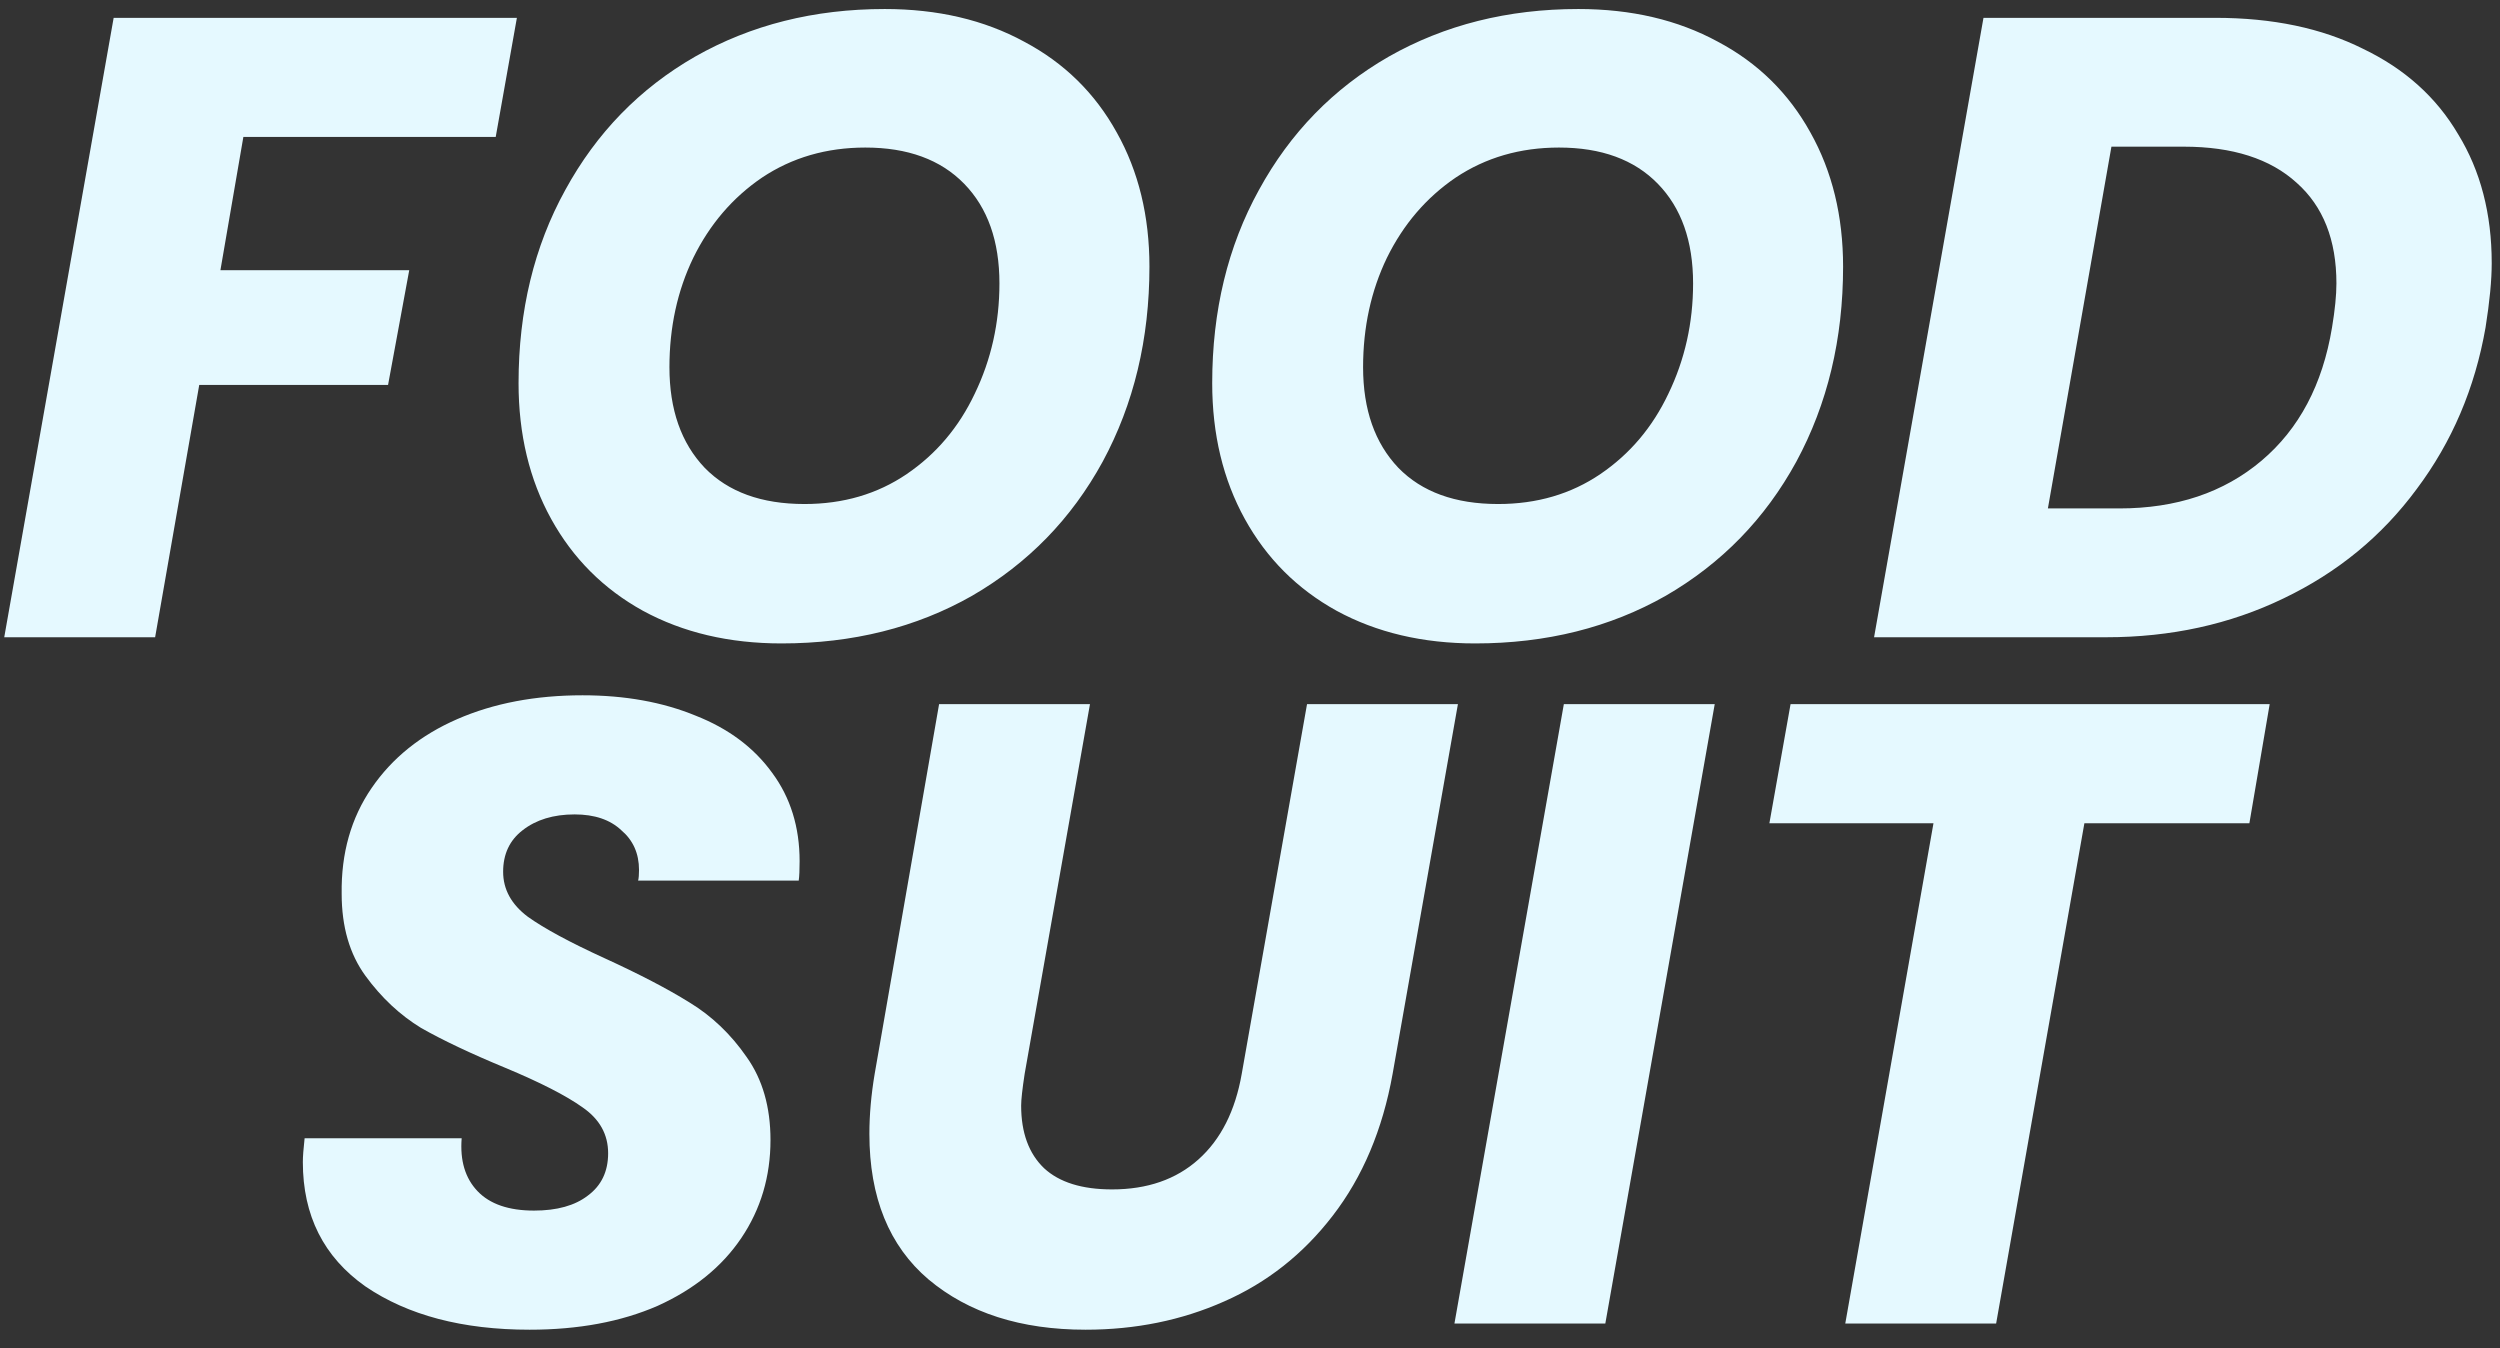<svg width="102" height="55" viewBox="0 0 102 55" fill="none" xmlns="http://www.w3.org/2000/svg">
<rect x="0" y="0" width="102" height="55" fill="#333333" stroke="none"/>
<path d="M21.089 0.728L20.225 5.588H9.929L8.993 11.024H16.697L15.833 15.704H8.129L6.329 26H0.173L4.637 0.728H21.089ZM31.885 26.252C29.749 26.252 27.865 25.808 26.233 24.92C24.625 24.032 23.377 22.784 22.489 21.176C21.601 19.568 21.157 17.72 21.157 15.632C21.157 12.68 21.793 10.052 23.065 7.748C24.337 5.42 26.101 3.608 28.357 2.312C30.637 1.016 33.217 0.368 36.097 0.368C38.257 0.368 40.153 0.812 41.785 1.7C43.417 2.564 44.677 3.8 45.565 5.408C46.453 6.992 46.897 8.816 46.897 10.88C46.897 13.832 46.261 16.484 44.989 18.836C43.717 21.164 41.941 22.988 39.661 24.308C37.381 25.604 34.789 26.252 31.885 26.252ZM32.821 20.564C34.405 20.564 35.797 20.156 36.997 19.34C38.197 18.524 39.121 17.432 39.769 16.064C40.441 14.672 40.777 13.172 40.777 11.564C40.777 9.836 40.297 8.48 39.337 7.496C38.377 6.512 37.033 6.02 35.305 6.02C33.721 6.02 32.317 6.428 31.093 7.244C29.893 8.06 28.957 9.152 28.285 10.52C27.637 11.864 27.313 13.352 27.313 14.984C27.313 16.712 27.793 18.08 28.753 19.088C29.713 20.072 31.069 20.564 32.821 20.564ZM60.186 26.252C58.05 26.252 56.166 25.808 54.534 24.92C52.926 24.032 51.678 22.784 50.79 21.176C49.902 19.568 49.458 17.72 49.458 15.632C49.458 12.68 50.094 10.052 51.366 7.748C52.638 5.42 54.402 3.608 56.658 2.312C58.938 1.016 61.518 0.368 64.398 0.368C66.558 0.368 68.454 0.812 70.086 1.7C71.718 2.564 72.978 3.8 73.866 5.408C74.754 6.992 75.198 8.816 75.198 10.88C75.198 13.832 74.562 16.484 73.29 18.836C72.018 21.164 70.242 22.988 67.962 24.308C65.682 25.604 63.09 26.252 60.186 26.252ZM61.122 20.564C62.706 20.564 64.098 20.156 65.298 19.34C66.498 18.524 67.422 17.432 68.07 16.064C68.742 14.672 69.078 13.172 69.078 11.564C69.078 9.836 68.598 8.48 67.638 7.496C66.678 6.512 65.334 6.02 63.606 6.02C62.022 6.02 60.618 6.428 59.394 7.244C58.194 8.06 57.258 9.152 56.586 10.52C55.938 11.864 55.614 13.352 55.614 14.984C55.614 16.712 56.094 18.08 57.054 19.088C58.014 20.072 59.37 20.564 61.122 20.564ZM90.394 0.728C92.722 0.728 94.726 1.148 96.406 1.988C98.11 2.804 99.406 3.968 100.294 5.48C101.206 6.968 101.662 8.72 101.662 10.736C101.662 11.432 101.578 12.308 101.41 13.364C100.978 15.836 100.042 18.032 98.602 19.952C97.186 21.872 95.374 23.36 93.166 24.416C90.982 25.472 88.57 26 85.93 26H76.462L80.926 0.728H90.394ZM86.47 20.744C88.798 20.744 90.73 20.096 92.266 18.8C93.802 17.504 94.762 15.692 95.146 13.364C95.266 12.644 95.326 12.044 95.326 11.564C95.326 9.788 94.786 8.42 93.706 7.46C92.626 6.476 91.09 5.984 89.098 5.984H86.146L83.554 20.744H86.47ZM21.608 54.252C18.872 54.252 16.64 53.664 14.912 52.488C13.208 51.288 12.356 49.596 12.356 47.412C12.356 47.196 12.38 46.872 12.428 46.44H18.836C18.764 47.352 18.98 48.072 19.484 48.6C19.988 49.128 20.756 49.392 21.788 49.392C22.724 49.392 23.456 49.188 23.984 48.78C24.536 48.372 24.812 47.796 24.812 47.052C24.812 46.284 24.464 45.66 23.768 45.18C23.096 44.7 22.04 44.16 20.6 43.56C19.208 42.984 18.068 42.444 17.18 41.94C16.316 41.412 15.56 40.704 14.912 39.816C14.264 38.928 13.94 37.812 13.94 36.468C13.916 34.812 14.324 33.372 15.164 32.148C16.004 30.924 17.168 29.988 18.656 29.34C20.144 28.692 21.848 28.368 23.768 28.368C25.496 28.368 27.032 28.644 28.376 29.196C29.72 29.724 30.764 30.504 31.508 31.536C32.252 32.544 32.624 33.744 32.624 35.136C32.624 35.496 32.612 35.76 32.588 35.928H26.036C26.06 35.832 26.072 35.688 26.072 35.496C26.072 34.824 25.832 34.284 25.352 33.876C24.896 33.444 24.26 33.228 23.444 33.228C22.58 33.228 21.872 33.444 21.32 33.876C20.792 34.284 20.528 34.848 20.528 35.568C20.528 36.288 20.864 36.9 21.536 37.404C22.208 37.884 23.252 38.448 24.668 39.096C26.084 39.744 27.236 40.344 28.124 40.896C29.036 41.448 29.816 42.192 30.464 43.128C31.112 44.04 31.436 45.168 31.436 46.512C31.436 48 31.04 49.332 30.248 50.508C29.456 51.684 28.316 52.608 26.828 53.28C25.34 53.928 23.6 54.252 21.608 54.252ZM44.471 28.728L41.806 43.812C41.711 44.436 41.663 44.868 41.663 45.108C41.663 46.212 41.974 47.064 42.599 47.664C43.222 48.24 44.147 48.528 45.37 48.528C46.81 48.528 47.986 48.12 48.898 47.304C49.81 46.488 50.398 45.324 50.663 43.812L53.327 28.728H59.483L56.819 43.812C56.41 46.092 55.594 48.024 54.37 49.608C53.17 51.168 51.694 52.332 49.943 53.1C48.215 53.868 46.331 54.252 44.291 54.252C41.651 54.252 39.514 53.568 37.883 52.2C36.275 50.832 35.471 48.852 35.471 46.26C35.471 45.492 35.542 44.676 35.687 43.812L38.315 28.728H44.471ZM69.961 28.728L65.497 54H59.341L63.805 28.728H69.961ZM92.603 28.728L91.775 33.588H85.043L81.442 54H75.287L78.886 33.588H72.191L73.055 28.728H92.603Z" fill="#E5F9FF"/>
</svg>
